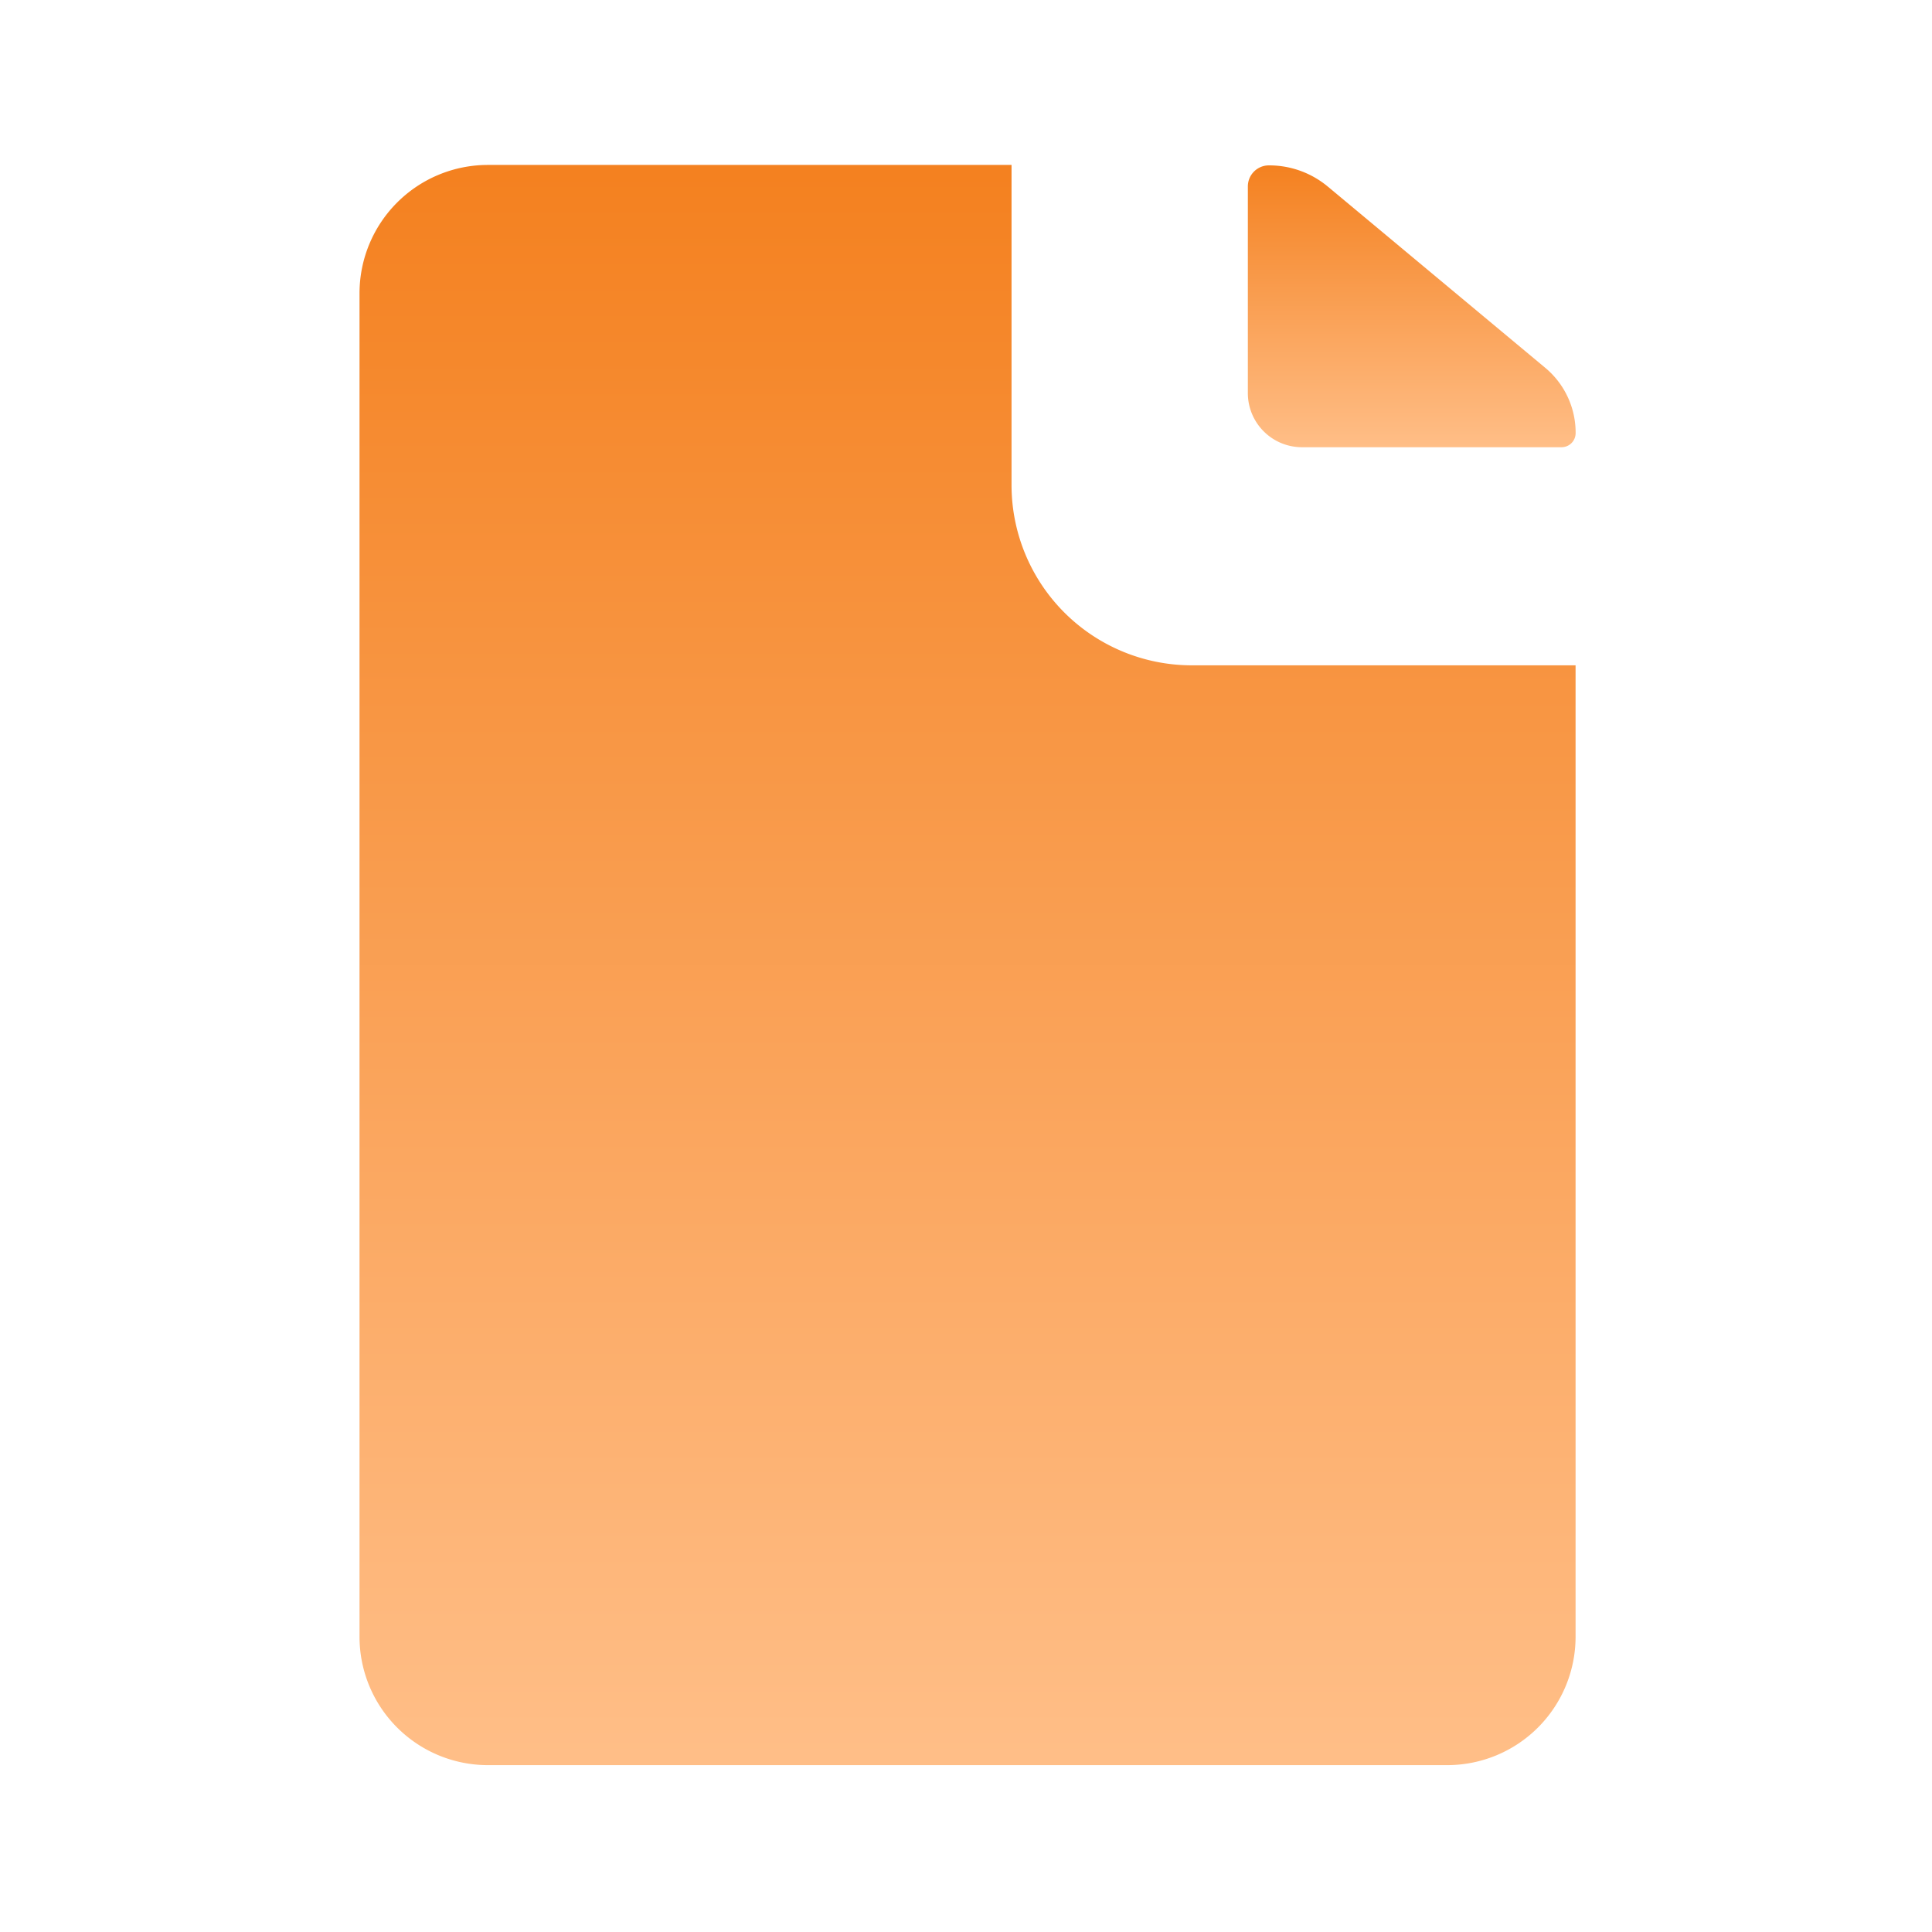 <svg xmlns="http://www.w3.org/2000/svg" xmlns:xlink="http://www.w3.org/1999/xlink" width="35" height="35" viewBox="0 0 35 35">
  <defs>
    <clipPath id="clip-path">
      <rect id="Rectangle_831" data-name="Rectangle 831" width="35" height="35" transform="translate(421 4782)" fill="none" stroke="#707070" stroke-width="1"/>
    </clipPath>
    <linearGradient id="linear-gradient" x1="0.5" x2="0.5" y2="1" gradientUnits="objectBoundingBox">
      <stop offset="0" stop-color="#f48120"/>
      <stop offset="1" stop-color="#ffbe87"/>
    </linearGradient>
  </defs>
  <g id="docicon" transform="translate(-421 -4782)" clip-path="url(#clip-path)">
    <g id="Icon_ionic-ios-document" data-name="Icon ionic-ios-document" transform="translate(420.2 4781.053)">
      <path id="Path_2282" data-name="Path 2282" d="M21.583,9.051h4.7a.256.256,0,0,0,.258-.258h0a1.528,1.528,0,0,0-.552-1.182l-3.94-3.284a1.658,1.658,0,0,0-1.064-.382h0a.381.381,0,0,0-.382.382V8.07A.981.981,0,0,0,21.583,9.051Z" transform="translate(2.803 -0.002)" fill="url(#linear-gradient)"/>
      <path id="Path_2283" data-name="Path 2283" d="M19.125,9.735v-5.8H9.631A2.326,2.326,0,0,0,7.313,6.256V30.605a2.326,2.326,0,0,0,2.319,2.319H27.024a2.326,2.326,0,0,0,2.319-2.319V13H22.386A3.266,3.266,0,0,1,19.125,9.735Z" fill="url(#linear-gradient)"/>
    </g>
  </g>
</svg>
